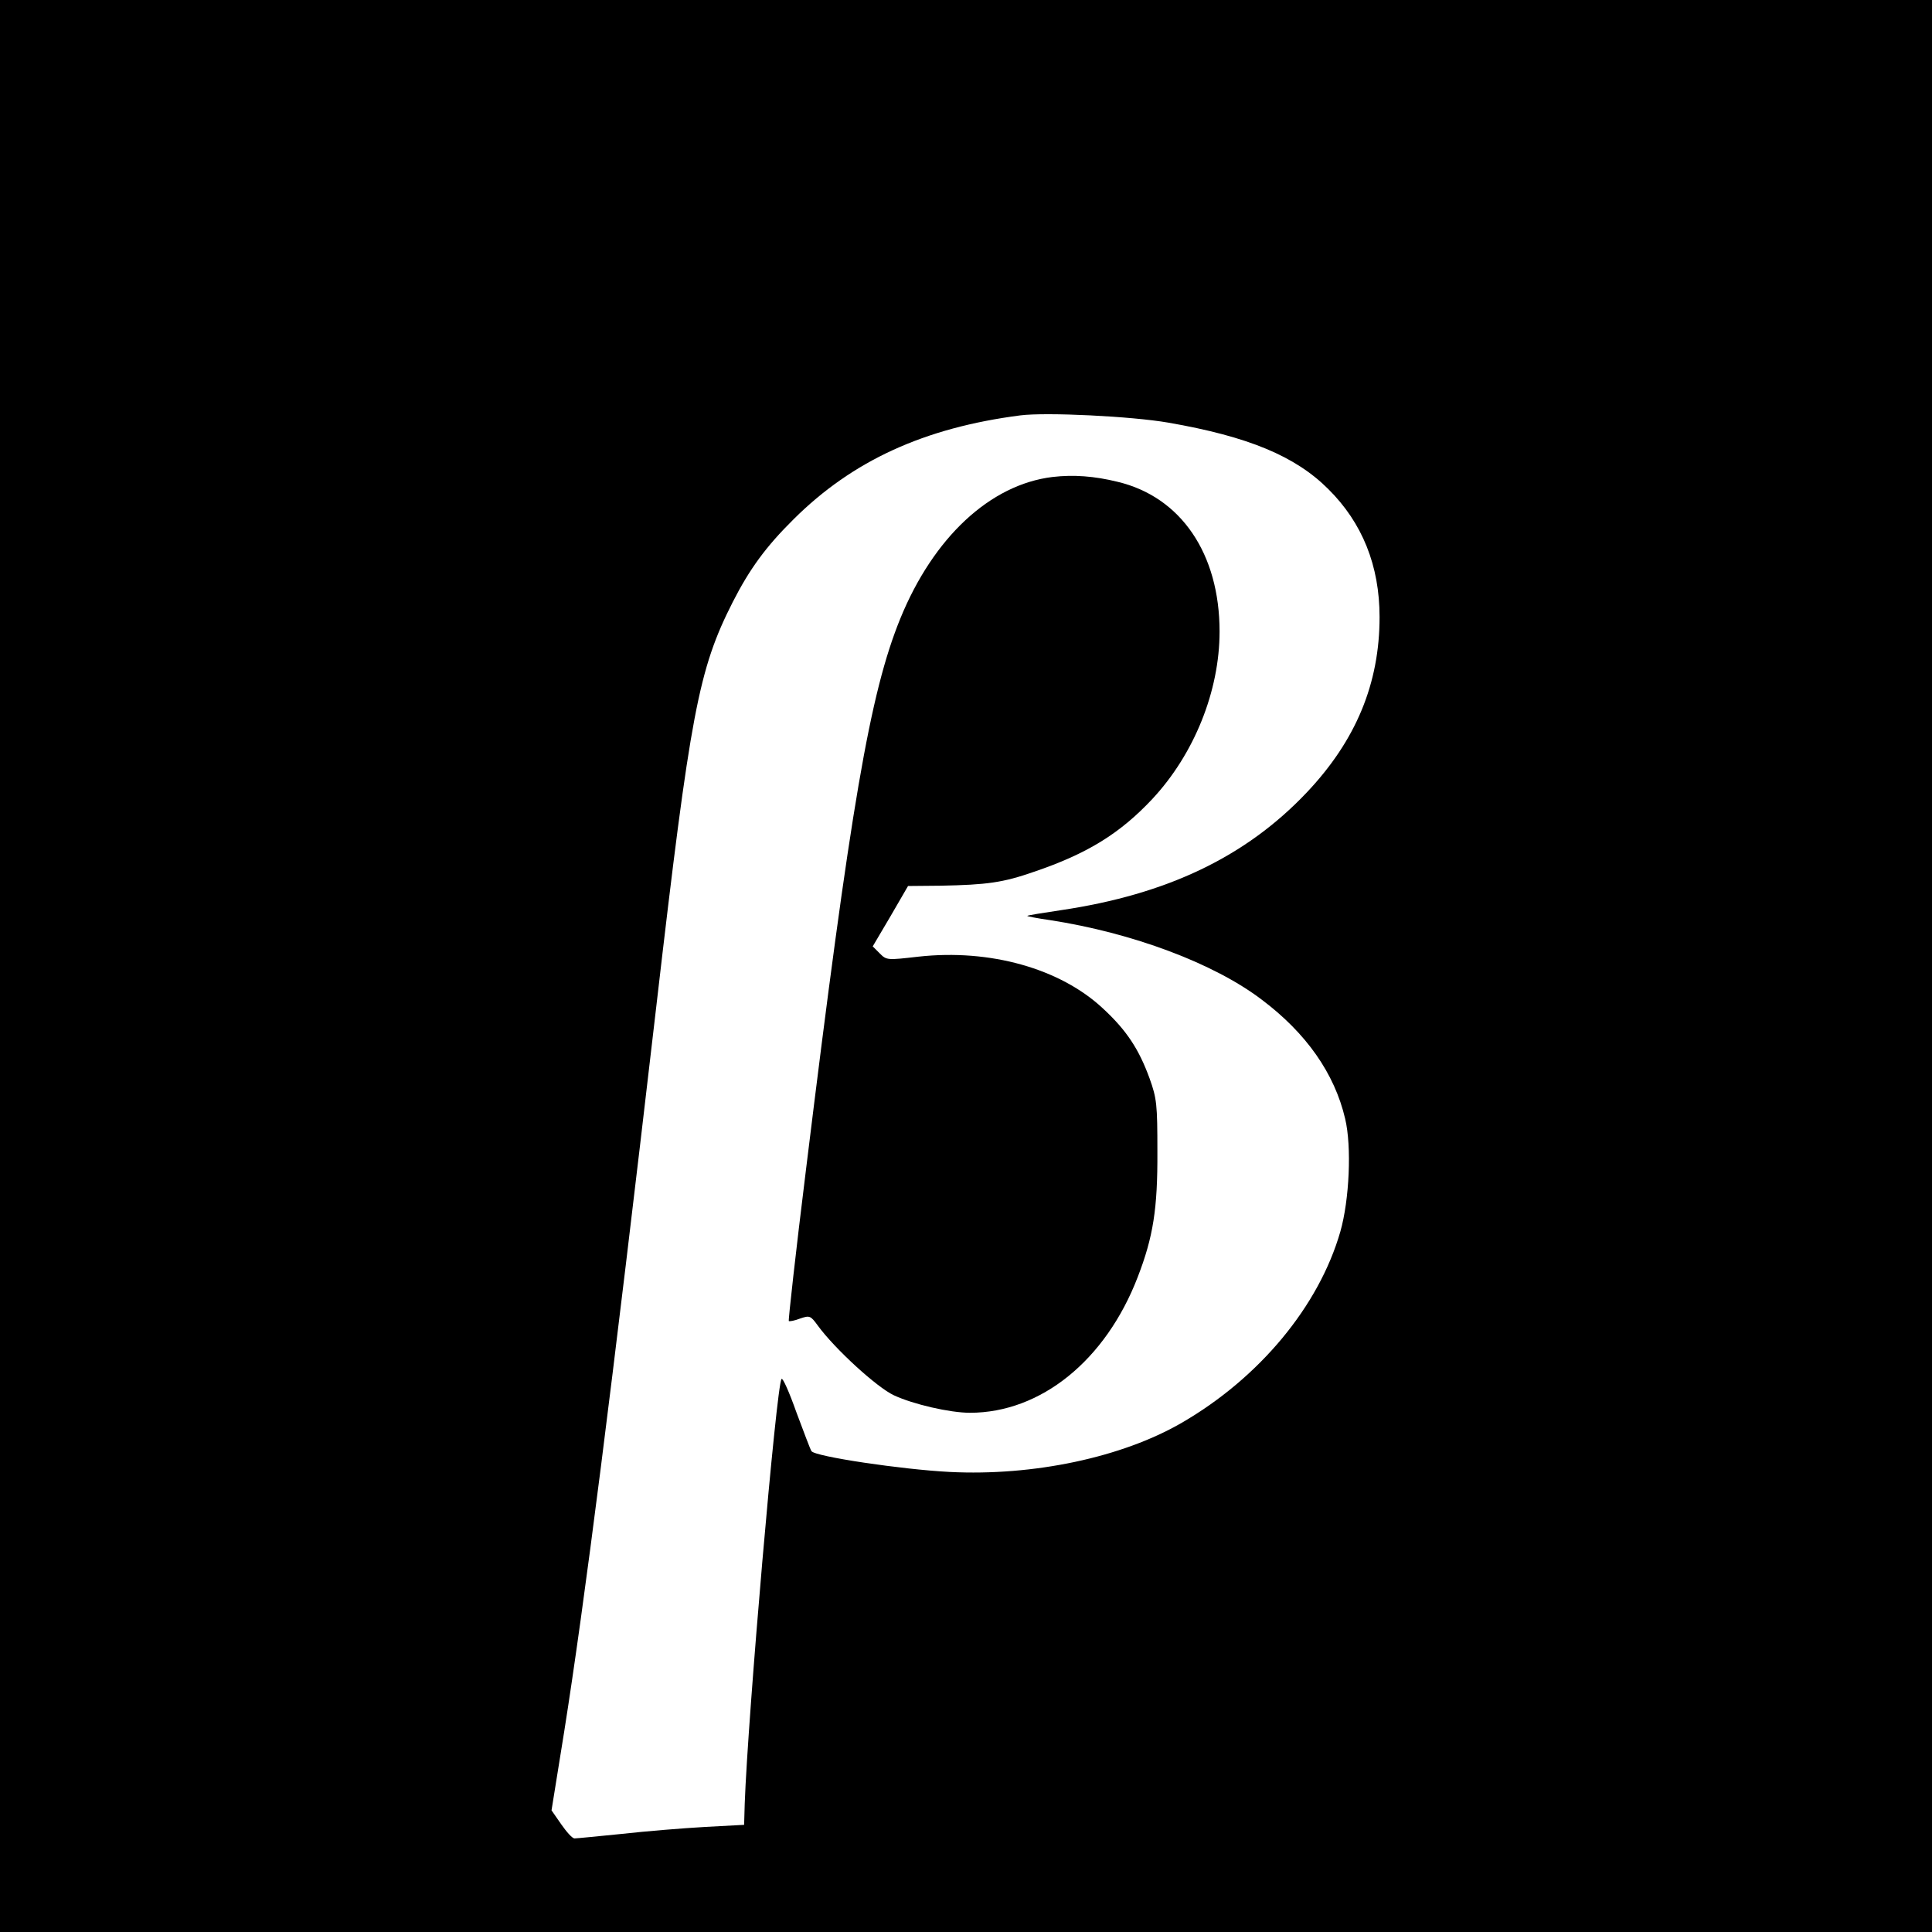 <?xml version="1.0" standalone="no"?>
<!DOCTYPE svg PUBLIC "-//W3C//DTD SVG 20010904//EN"
 "http://www.w3.org/TR/2001/REC-SVG-20010904/DTD/svg10.dtd">
<svg version="1.0" xmlns="http://www.w3.org/2000/svg"
 width="640pt" height="640pt" viewBox="0 0 640 640"
 preserveAspectRatio="xMidYMid meet">
<g transform="translate(0,640) scale(0.1,-0.1)"
fill="#000000" stroke="none">
<path d="M0 3200 l0 -3200 3200 0 3200 0 0 3200 0 3200 -3200 0 -3200 0 0
-3200z m3870 1800 c265 -46 421 -111 530 -220 113 -112 170 -254 170 -424 0
-220 -78 -409 -242 -582 -201 -212 -462 -337 -813 -389 -60 -9 -111 -17 -112
-19 -2 -1 32 -8 75 -14 273 -42 543 -143 701 -263 148 -111 242 -245 277 -395
22 -92 14 -269 -16 -374 -71 -247 -268 -484 -525 -633 -198 -115 -492 -177
-769 -163 -157 8 -447 51 -458 69 -4 6 -26 65 -50 129 -23 65 -45 115 -49 110
-17 -19 -112 -1122 -122 -1407 l-2 -70 -130 -7 c-71 -4 -195 -14 -275 -23 -80
-8 -150 -15 -157 -15 -7 0 -26 21 -44 47 l-32 46 42 261 c67 424 155 1110 306
2410 112 967 139 1108 252 1331 56 110 110 184 202 275 195 194 433 303 751
344 86 11 369 -3 490 -24z"/>
<path d="M3487 4820 c-207 -25 -395 -200 -505 -470 -100 -246 -164 -616 -312
-1824 -34 -274 -59 -500 -57 -502 2 -2 19 1 37 8 32 11 35 10 59 -23 56 -77
196 -205 252 -231 64 -30 186 -58 252 -58 235 0 450 174 556 450 51 132 66
226 65 415 0 157 -2 176 -26 243 -35 96 -76 159 -154 231 -142 133 -375 198
-611 172 -105 -12 -106 -12 -129 11 l-23 23 59 100 58 100 108 1 c153 3 206
10 309 46 177 60 285 127 392 241 139 149 223 358 223 555 0 258 -128 446
-338 496 -77 19 -146 24 -215 16z"/>
</g>
</svg>
